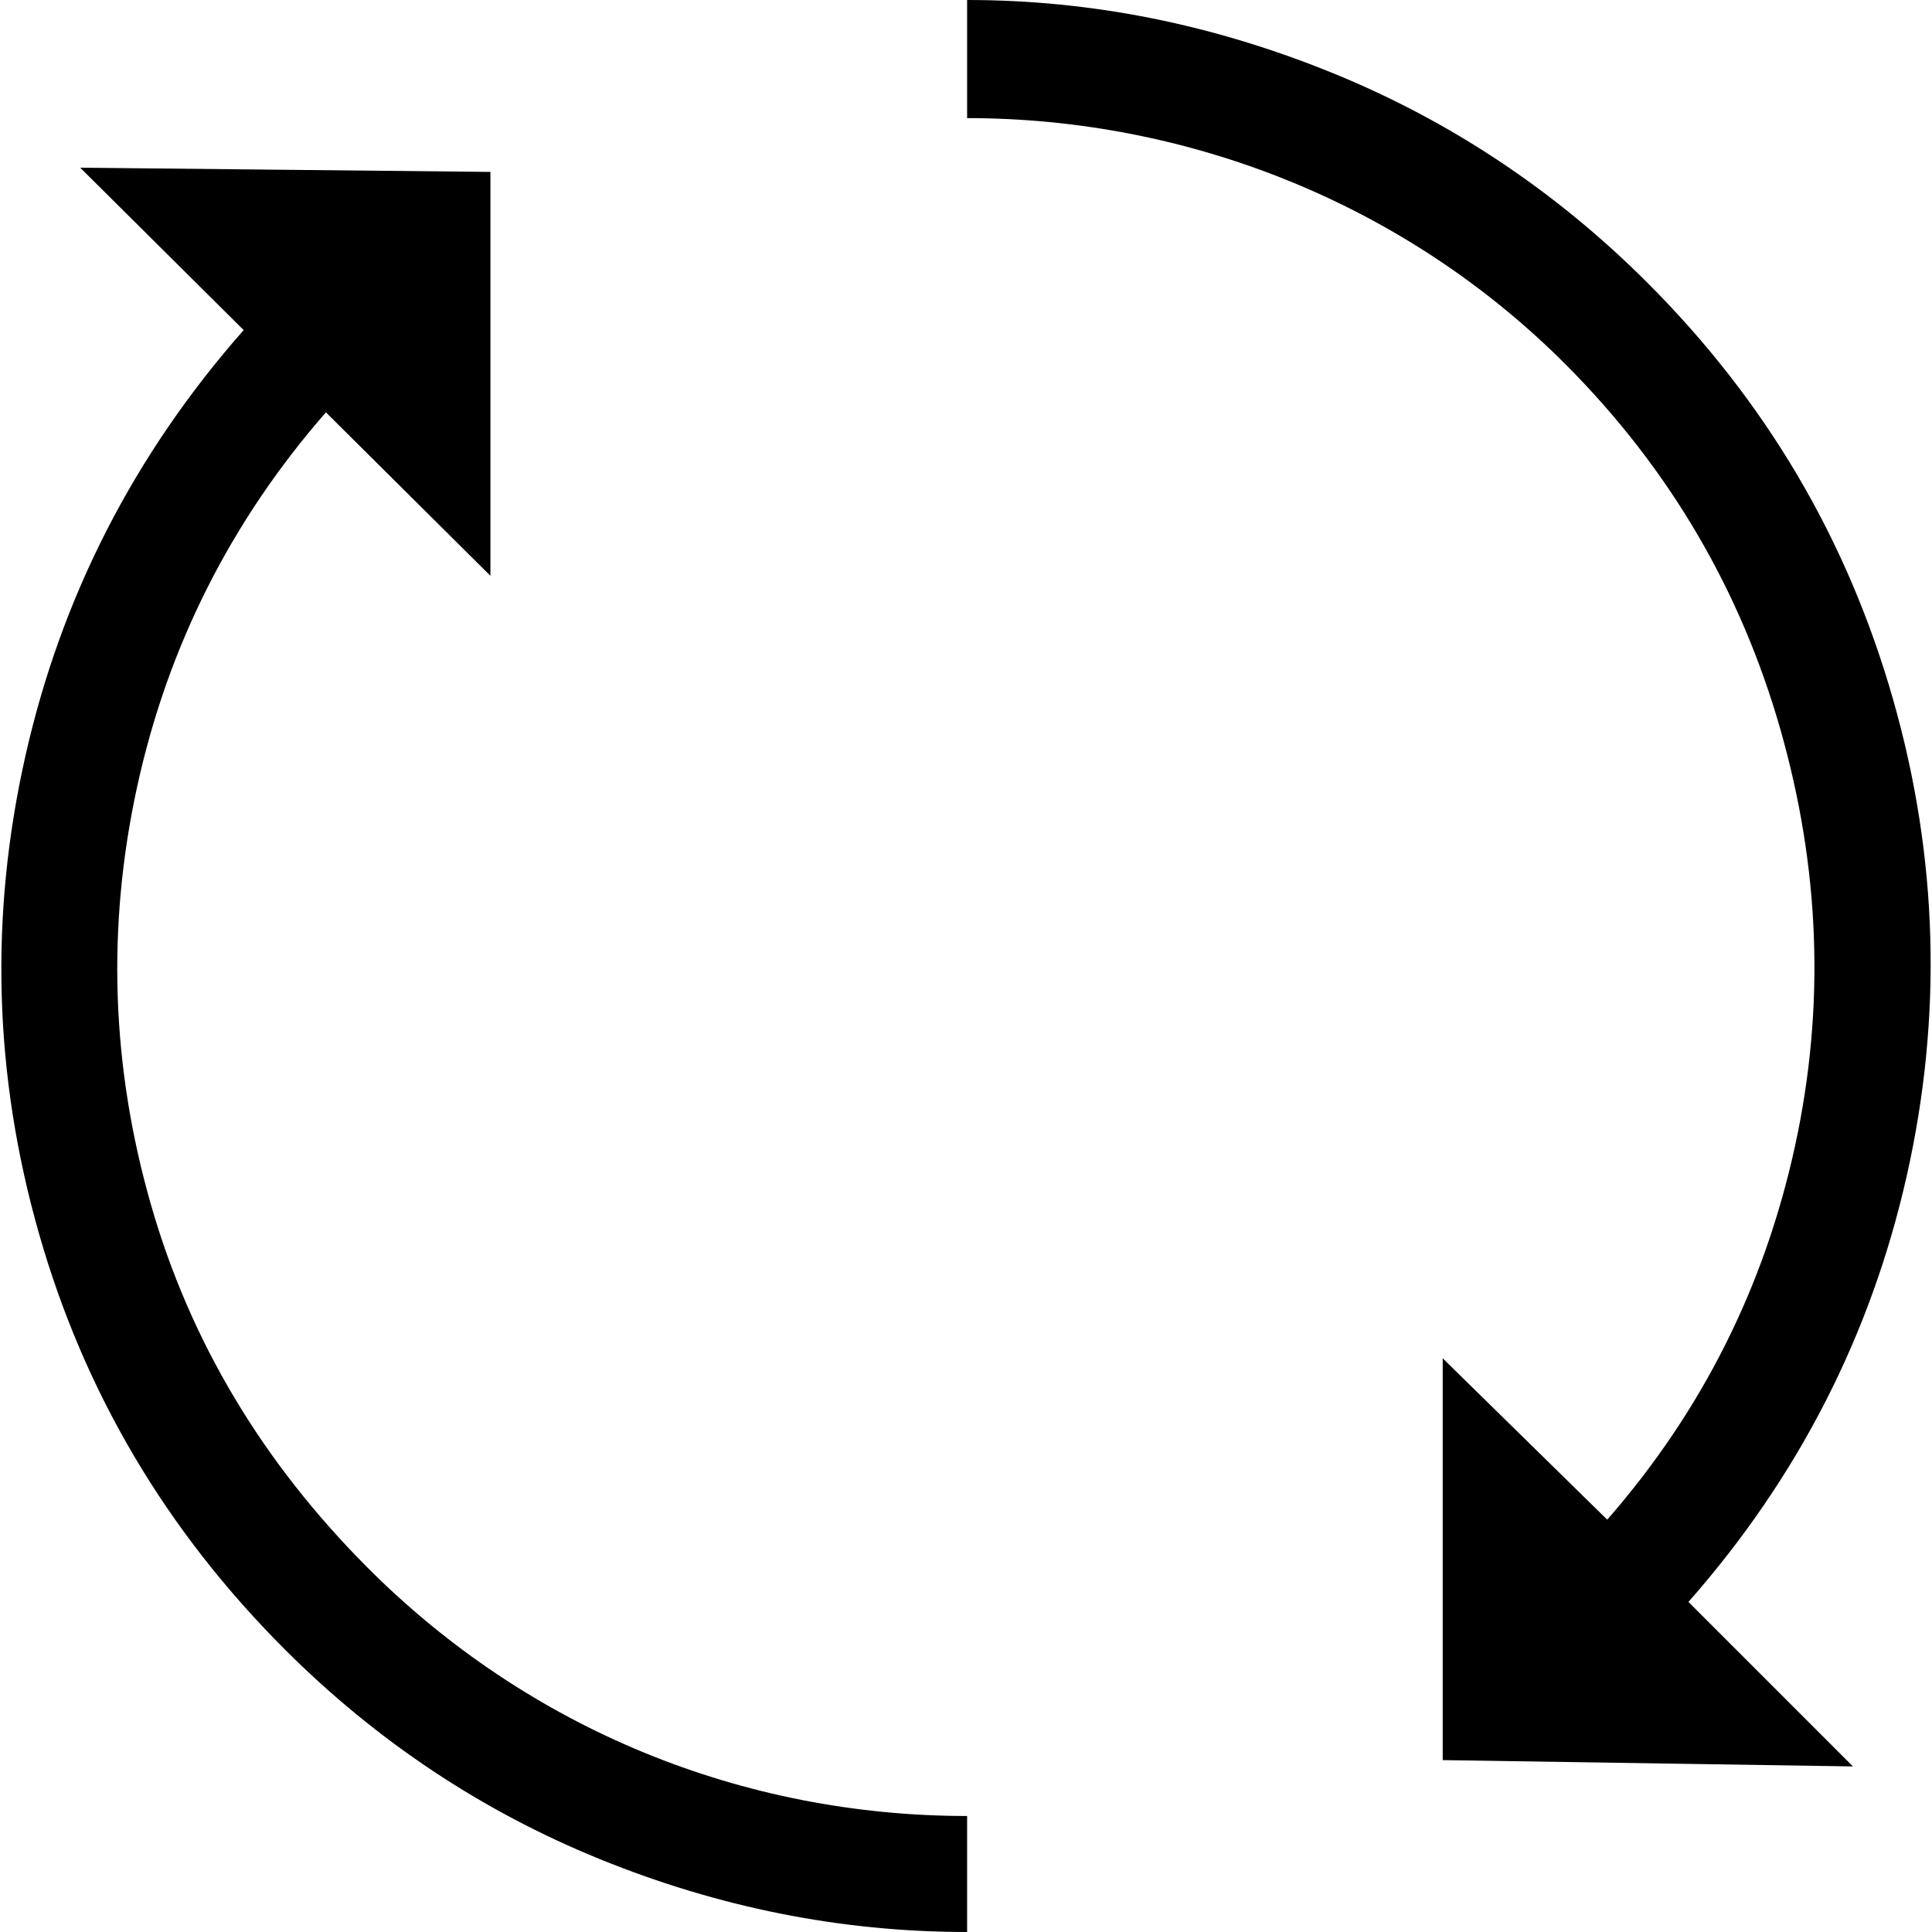 <svg xmlns="http://www.w3.org/2000/svg" width="612.85" height="612.85" viewBox="0 0 612.85 612.85"><path d="M600.485 221.792c-14.43-50.5-40.137-94.332-77.94-132.134-29.108-29.103-62.615-51.376-100.025-66.57C384.995 7.843 346.585 0 306.778 0v37.467c69.91 0 138.928 26.998 190.005 78.282 32.886 33.013 55.38 71.63 67.912 115.412 12.553 43.87 14.38 87.98 4.682 132.47-9.7 44.49-29.438 83.962-59.548 118.418l-52.185-51.177v127.452l130.13 2.006-52.184-52.182c34.792-39.48 57.872-84.64 69.248-135.153 11.37-50.513 9.992-101.012-4.353-151.203zM47.854 382.03c-12.532-43.776-14.052-87.98-4.353-132.47 9.707-44.497 29.775-84.305 59.884-118.76l52.183 51.854V54.53l-130.13-1.34 51.856 51.518C42.503 144.18 19.415 189.34 8.046 239.854c-11.376 50.513-10.084 101.04 4.346 151.54 14.344 50.197 40.143 94.002 77.946 131.805 29.103 29.103 62.61 51.376 100.02 66.57 37.532 15.243 76.276 23.08 116.42 23.08V576.05c-70.924 0-138.93-27.325-190.348-78.944-32.886-33.02-56.022-71.21-68.576-115.078z"/></svg>